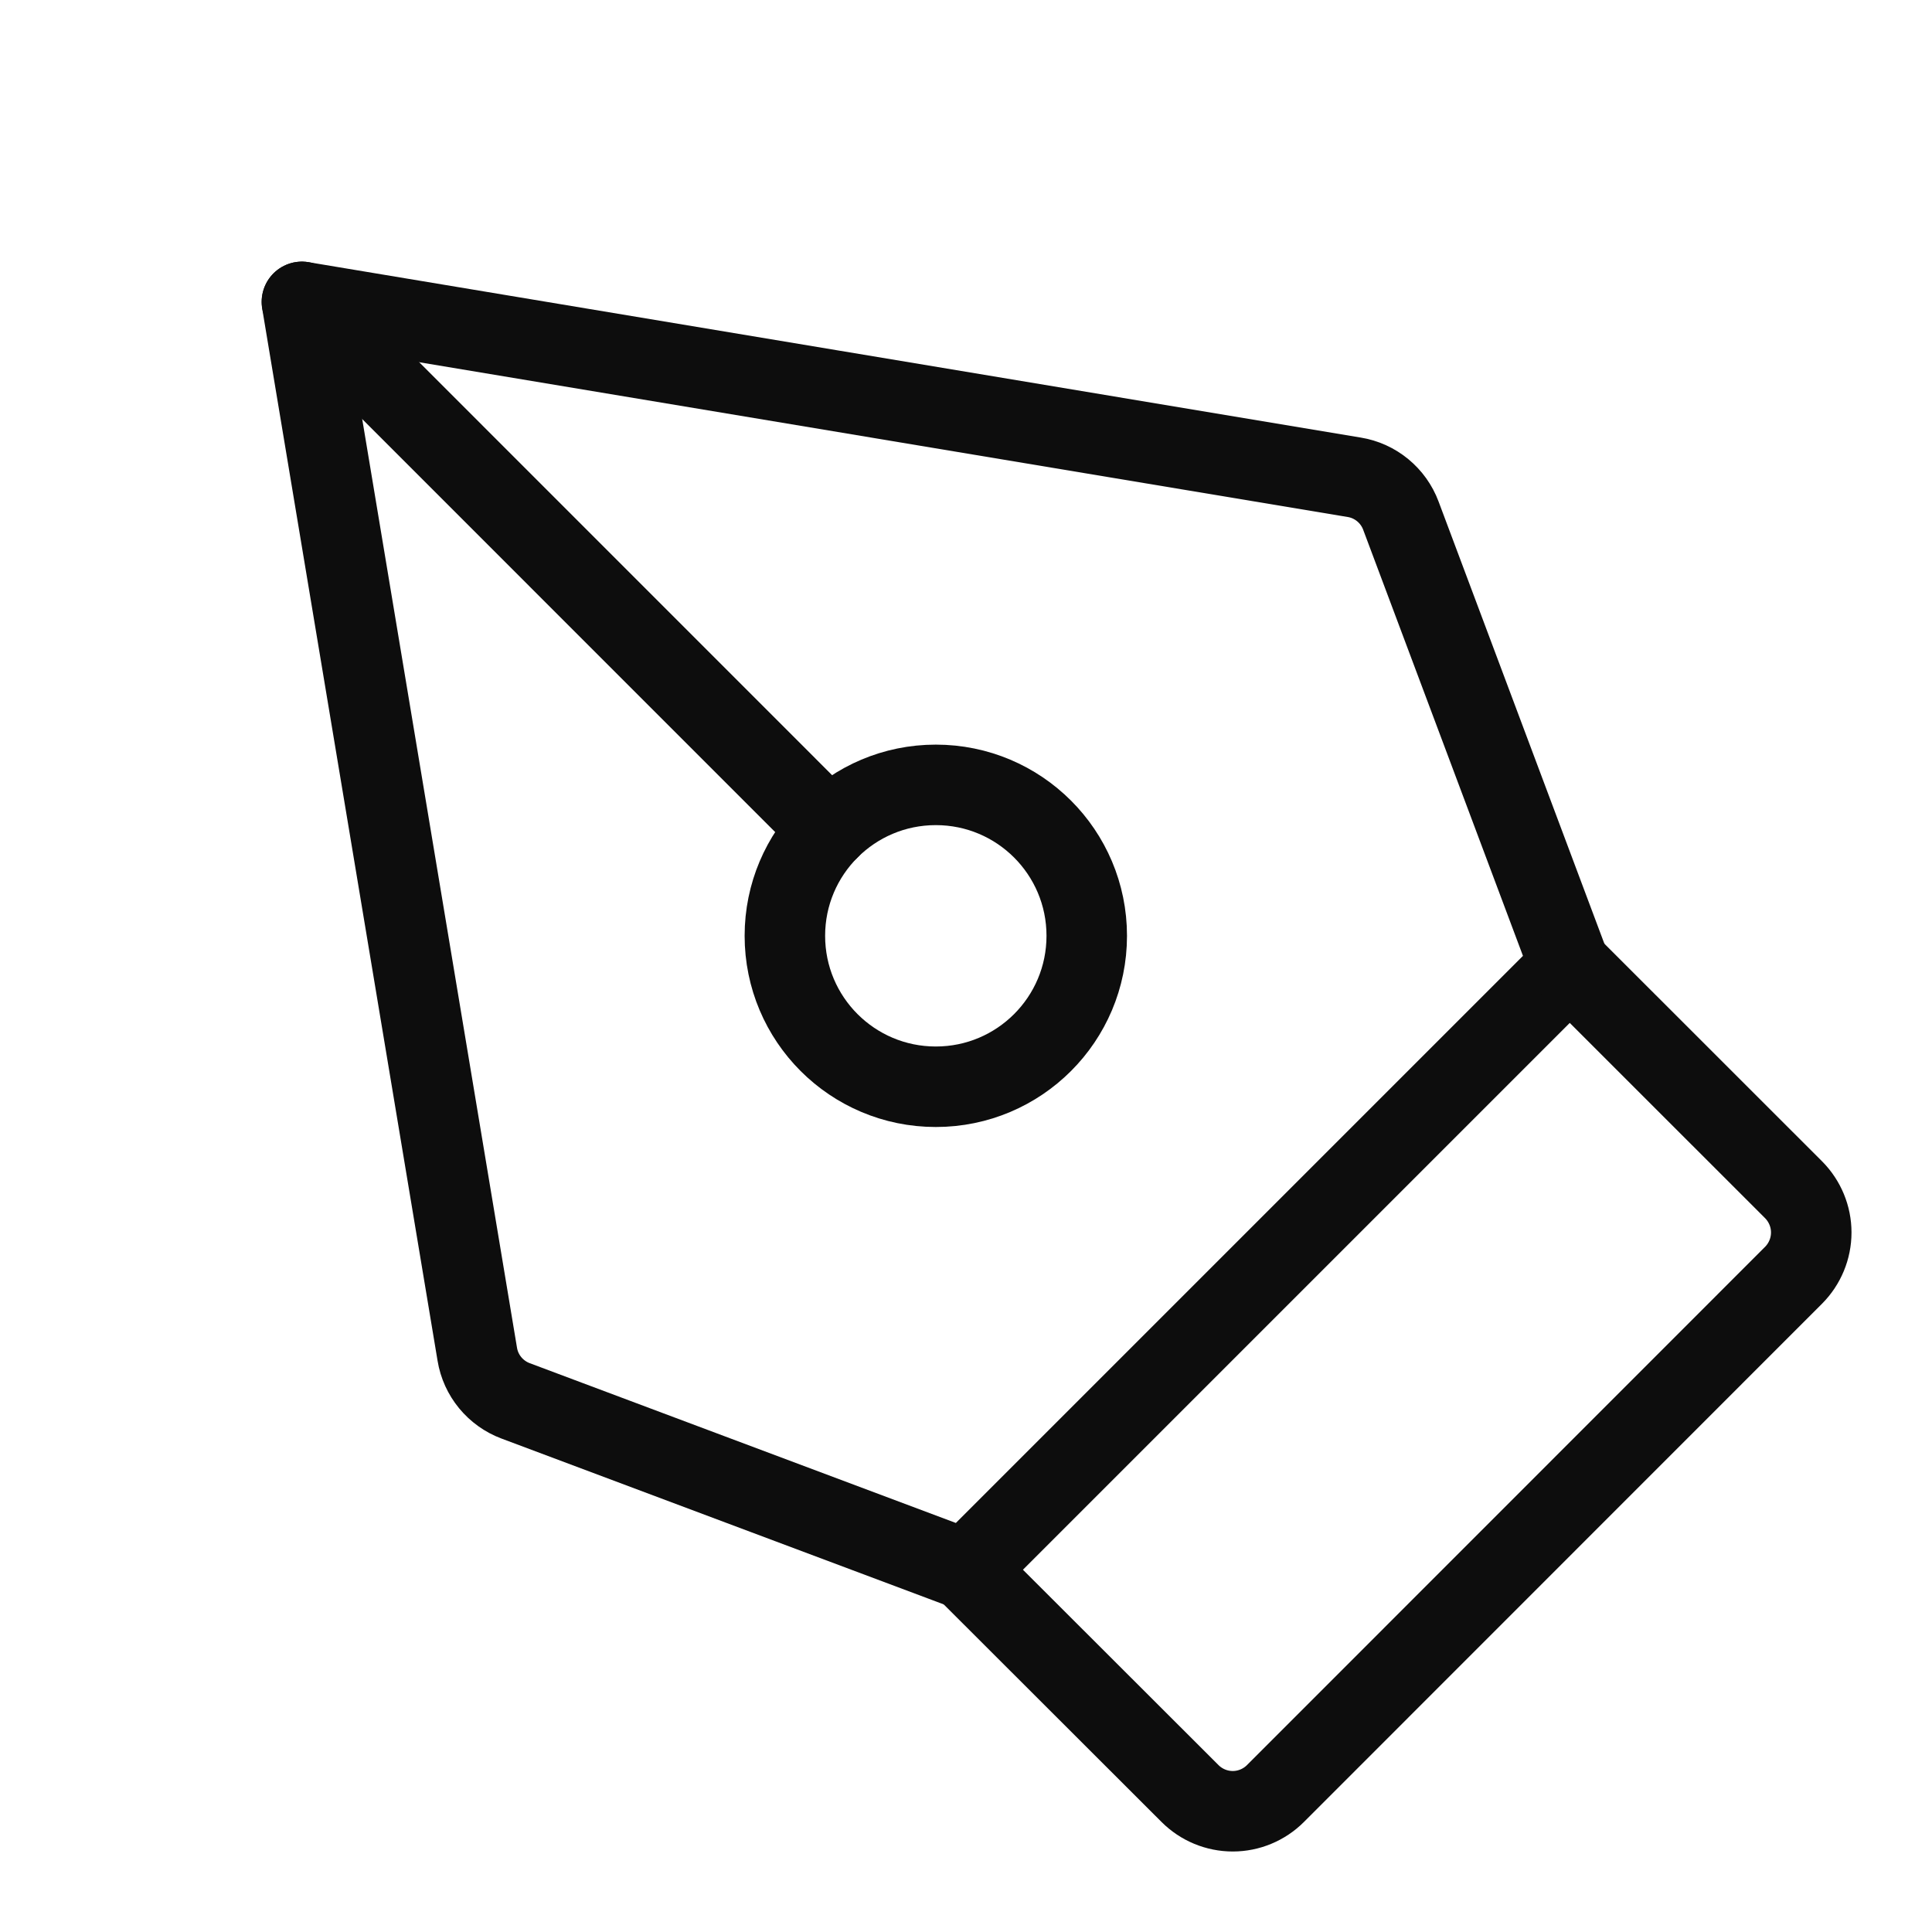 <svg width="24" height="24" viewBox="0 0 24 24" fill="none"
  xmlns="http://www.w3.org/2000/svg">
  <g clip-path="url(#clip0_1232_230)">
    <path d="M11.625 9.75C12.661 9.75 13.5 10.589 13.5 11.625C13.5 12.661 12.661 13.5 11.625 13.5C10.589 13.5 9.75 12.661 9.75 11.625C9.75 10.589 10.589 9.75 11.625 9.75Z" stroke="#0D0D0D" stroke-linecap="round" stroke-linejoin="round"/>
    <path d="M3.751 3.75L10.299 10.299" stroke="#0D0D0D" stroke-linecap="round" stroke-linejoin="round"/>
    <path d="M3.75 3.75L16.823 5.929C16.953 5.95 17.075 6.006 17.176 6.089C17.278 6.173 17.356 6.282 17.402 6.405L19.5 12L12 19.5L6.405 17.402C6.282 17.356 6.173 17.278 6.089 17.176C6.006 17.075 5.95 16.953 5.929 16.823L3.75 3.75Z" stroke="#0D0D0D" stroke-linecap="round" stroke-linejoin="round"/>
    <path d="M19.5 12L22.281 14.78C22.421 14.921 22.5 15.112 22.5 15.31C22.5 15.509 22.421 15.7 22.281 15.841L15.844 22.28C15.703 22.421 15.512 22.5 15.314 22.5C15.115 22.5 14.924 22.421 14.783 22.28L12 19.5" stroke="#0D0D0D" stroke-linecap="round" stroke-linejoin="round"/>
  </g>
  <defs>
    <clipPath id="clip0_1232_230">
      <rect width="24" height="24" fill="white"/>
    </clipPath>
  </defs>
</svg>